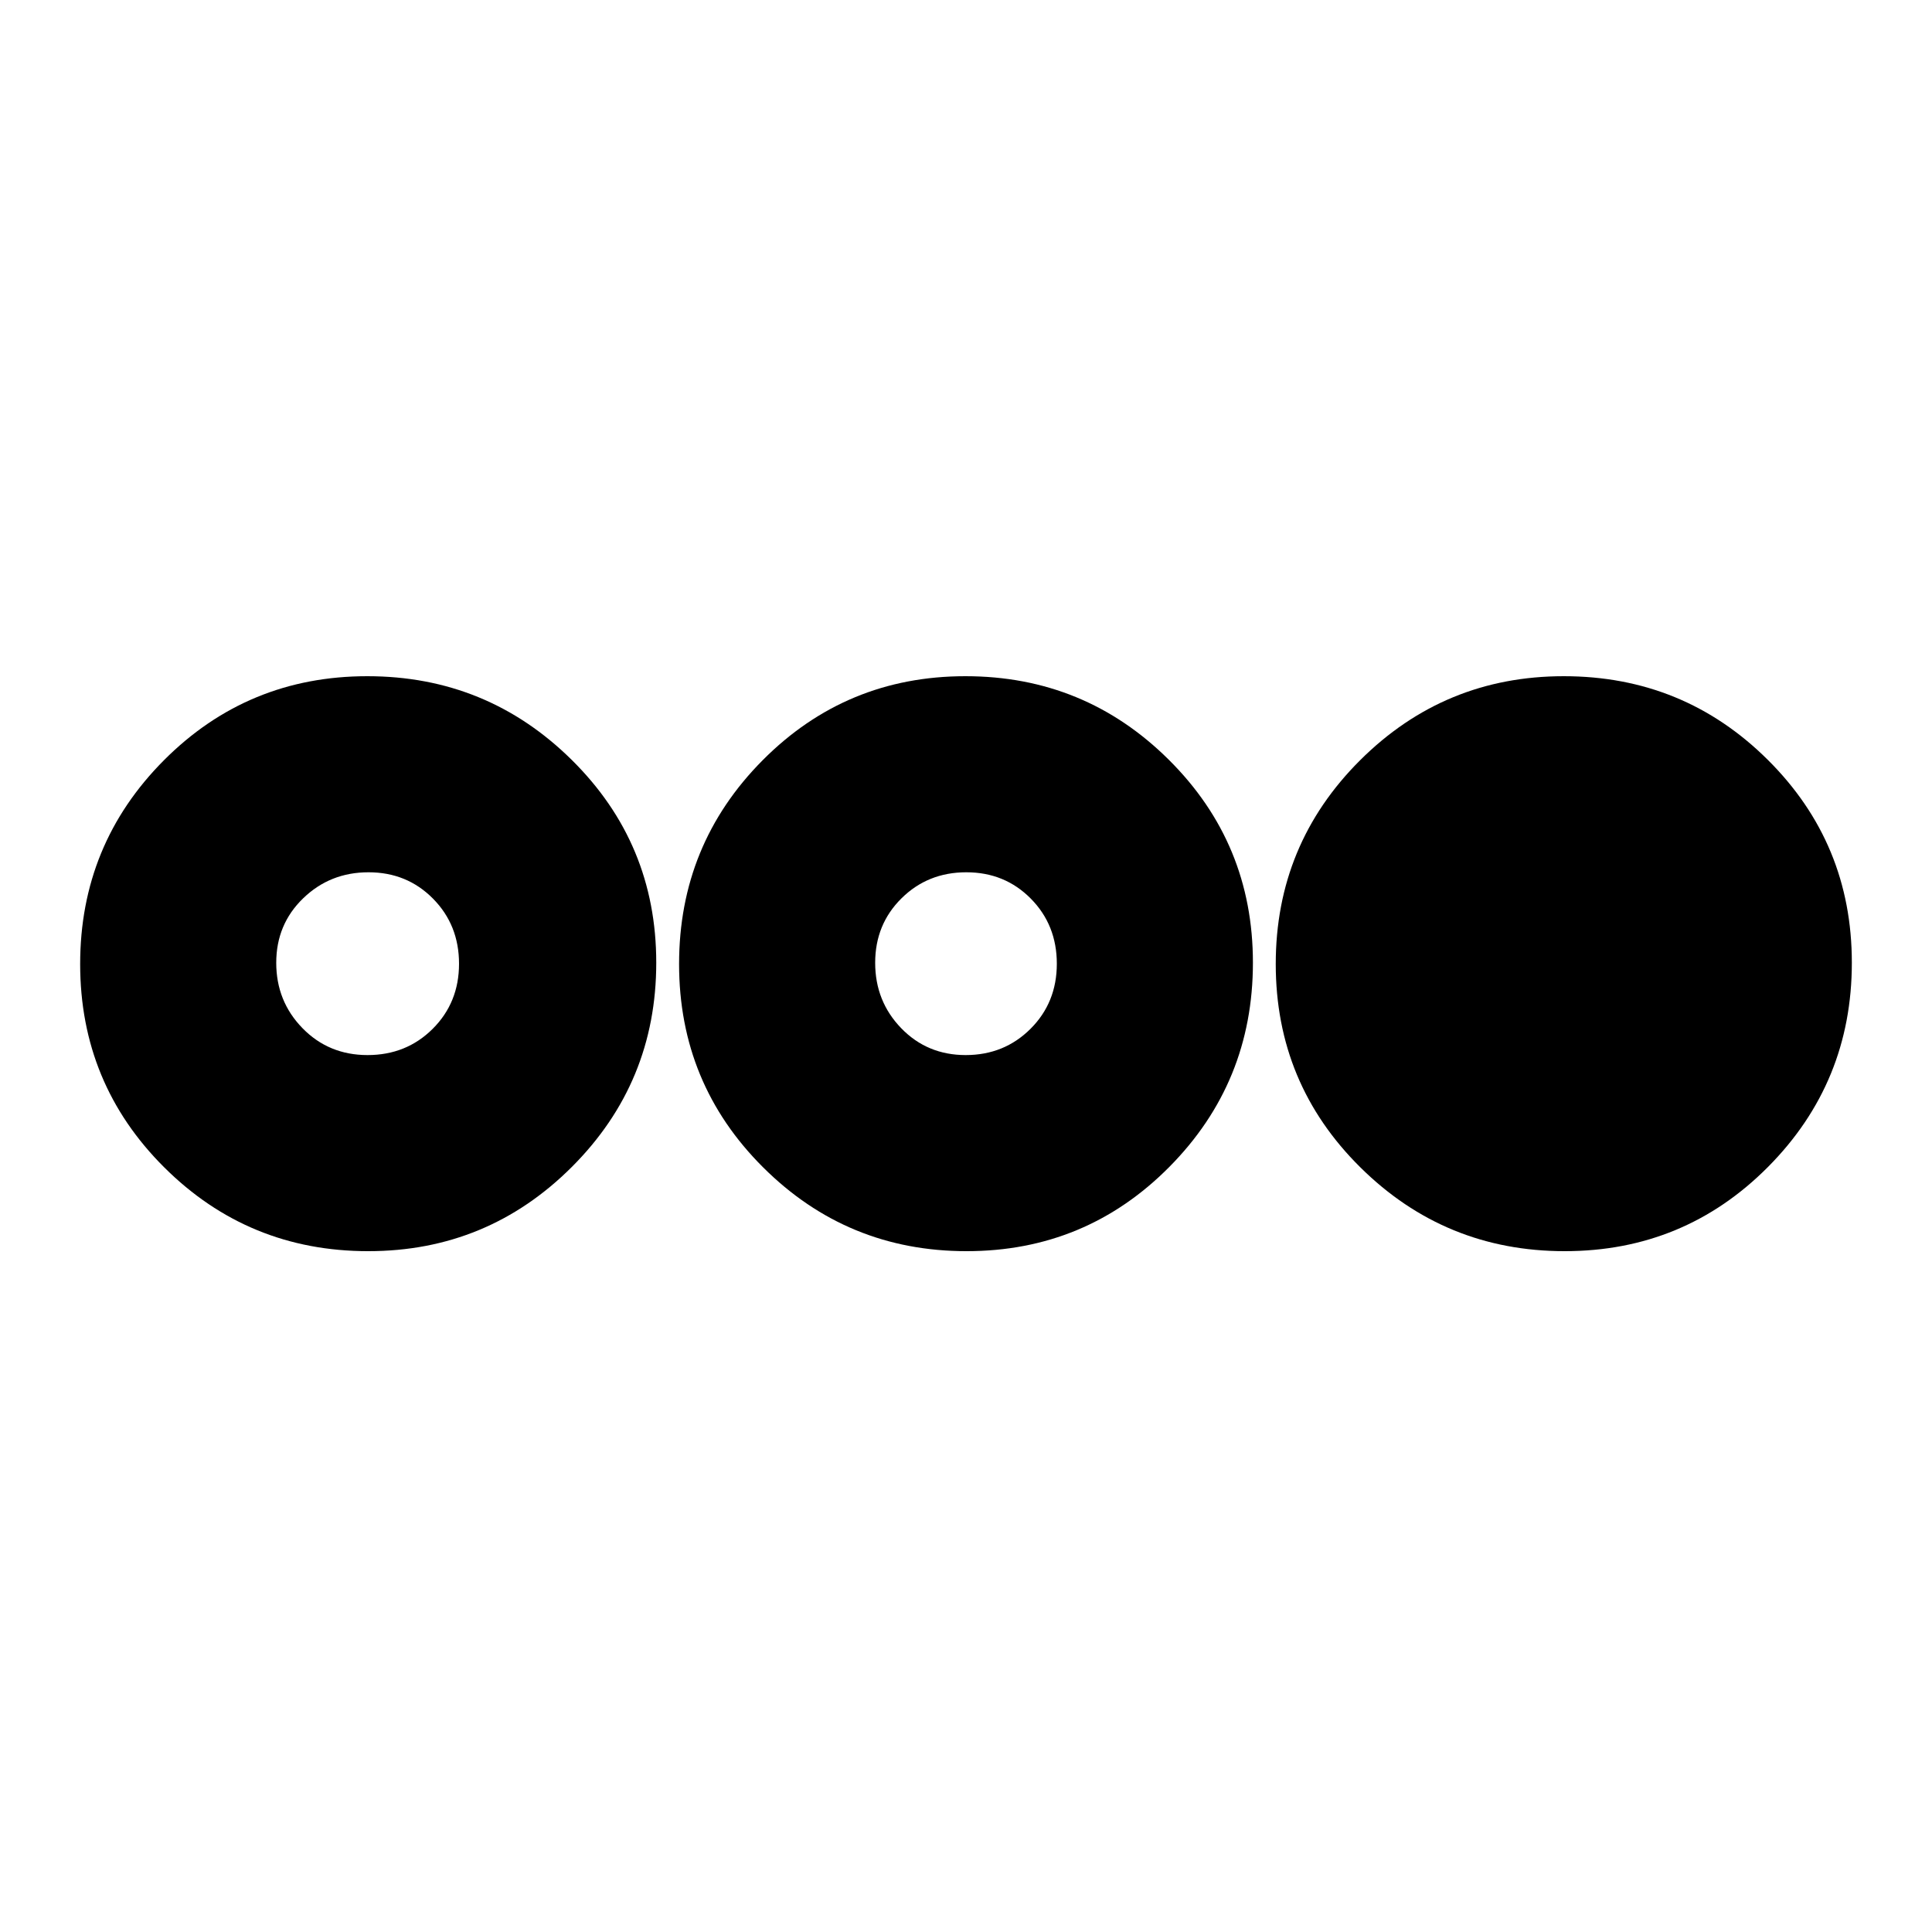 <svg xmlns="http://www.w3.org/2000/svg" height="20" viewBox="0 -960 960 960" width="20"><path d="M182.97-338.3q-59.54 0-101.34-41.62-41.8-41.61-41.8-101.06t41.61-101.24Q123.06-624 182.51-624q59.45 0 101.51 41.52 42.07 41.52 42.07 100.83 0 59.54-41.9 101.45-41.9 41.9-101.22 41.9Zm-.33-97.44q19.28 0 32.36-13.04 13.09-13.05 13.09-32.34 0-19.28-12.94-32.36-12.93-13.09-32.04-13.09-19.12 0-32.48 12.94-13.37 12.93-13.37 32.04 0 19.12 13.05 32.49 13.04 13.36 32.33 13.36Zm297.64 97.44q-59.28 0-101.06-41.62-41.79-41.61-41.79-101.06t41.5-101.24Q420.43-624 479.72-624q59.28 0 101.06 41.52 41.79 41.52 41.79 100.83 0 59.54-41.5 101.45-41.5 41.9-100.79 41.9Zm-.43-97.44q19.12 0 32.2-13.04 13.08-13.05 13.08-32.34 0-19.28-12.93-32.36-12.93-13.09-32.05-13.09-19.12 0-32.2 12.94-13.08 12.93-13.08 32.04 0 19.12 12.93 32.49 12.93 13.36 32.05 13.36Zm297.64 97.44q-59.45 0-101.51-41.62-42.07-41.61-42.07-101.06t41.9-101.24Q717.71-624 777.03-624q59.54 0 101.34 41.52 41.8 41.52 41.8 100.83 0 59.54-41.61 101.45-41.62 41.9-101.07 41.9Z"/></svg>